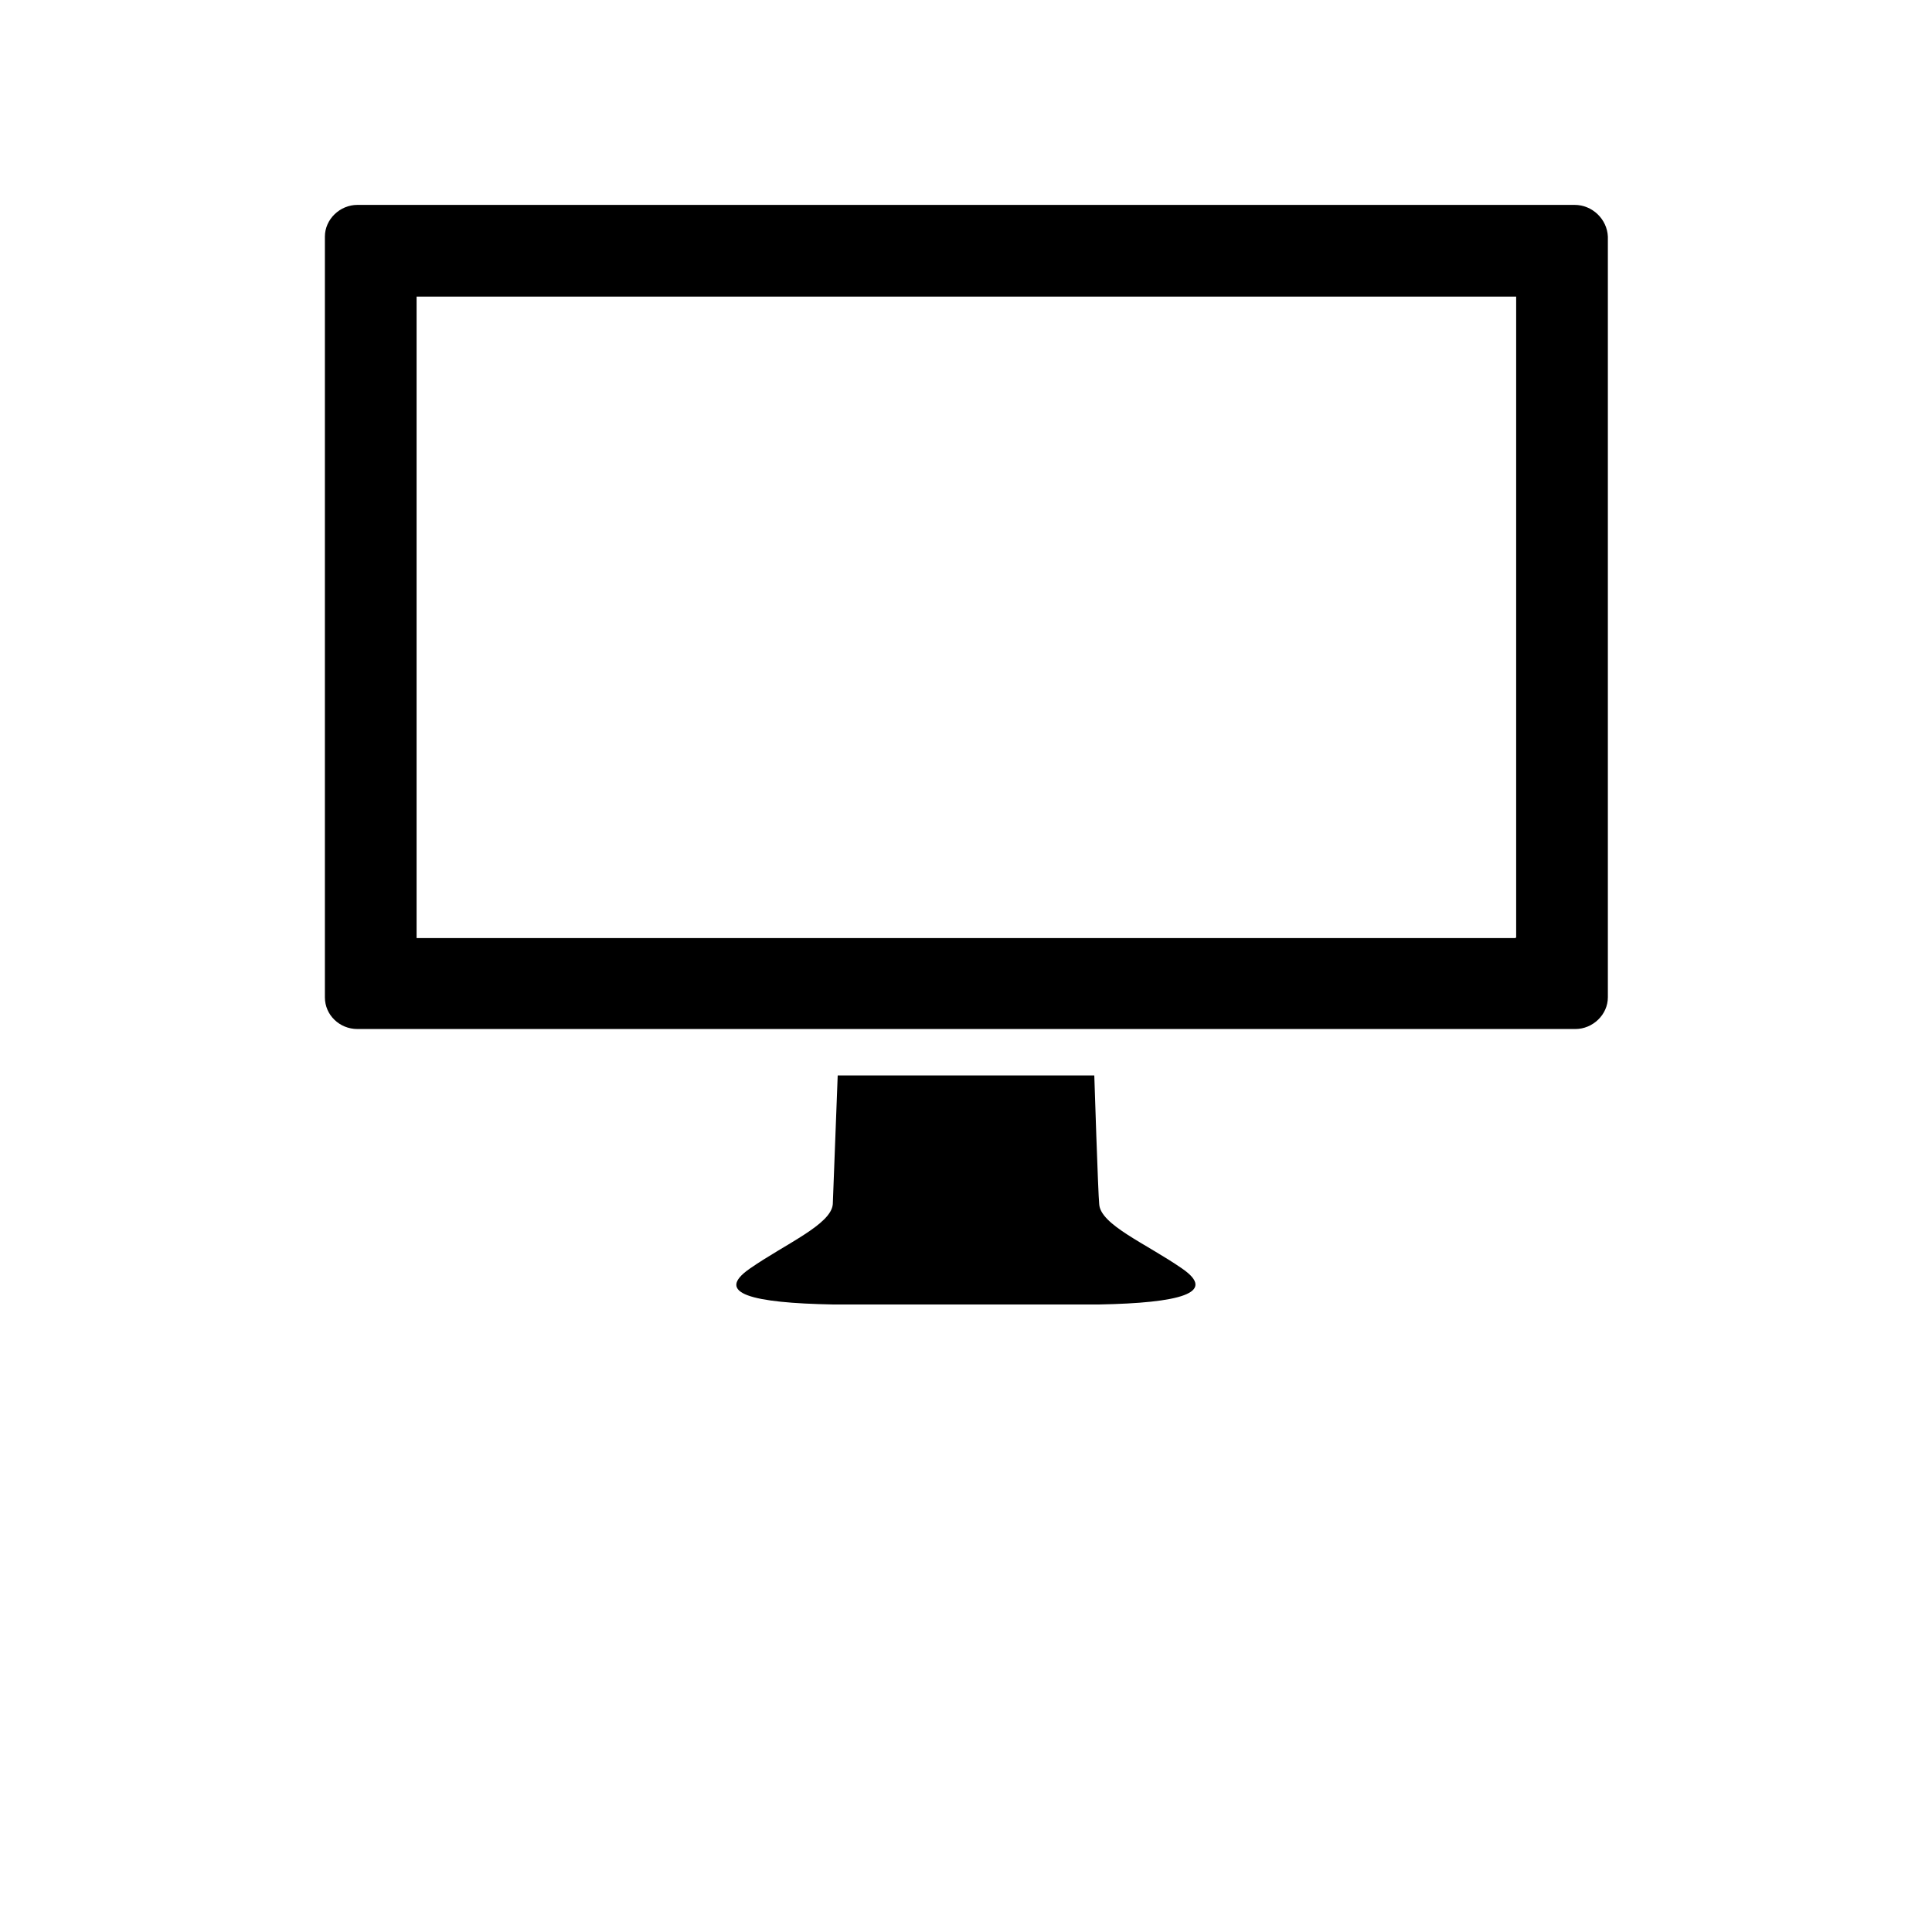 <svg xmlns="http://www.w3.org/2000/svg" width="512" height="512" viewBox="0 0 512 512">
    <path d="M417.3 54.3H94.7c-4.6 0-8.6 3.8-8.6 8.4v201.6c0 4.7 3.9 8.4 8.6 8.4h322.8c4.6 0 8.6-3.8 8.6-8.4V62.7c-.2-4.6-4.1-8.4-8.8-8.4zm-15.7 194.3H110.4v-170h291.4v169.9h-.2zm-110.3 97.1c21.2-.4 31.4-3 22-9.5-9.5-6.6-21.7-11.6-22-17.1-.3-2.7-1.3-34.1-1.3-34.1h-68s-1.2 31.3-1.3 34.1c-.4 5.4-12.5 10.5-22 17.1-9.5 6.6.7 9.1 22 9.5h70.6z"/>
</svg>
